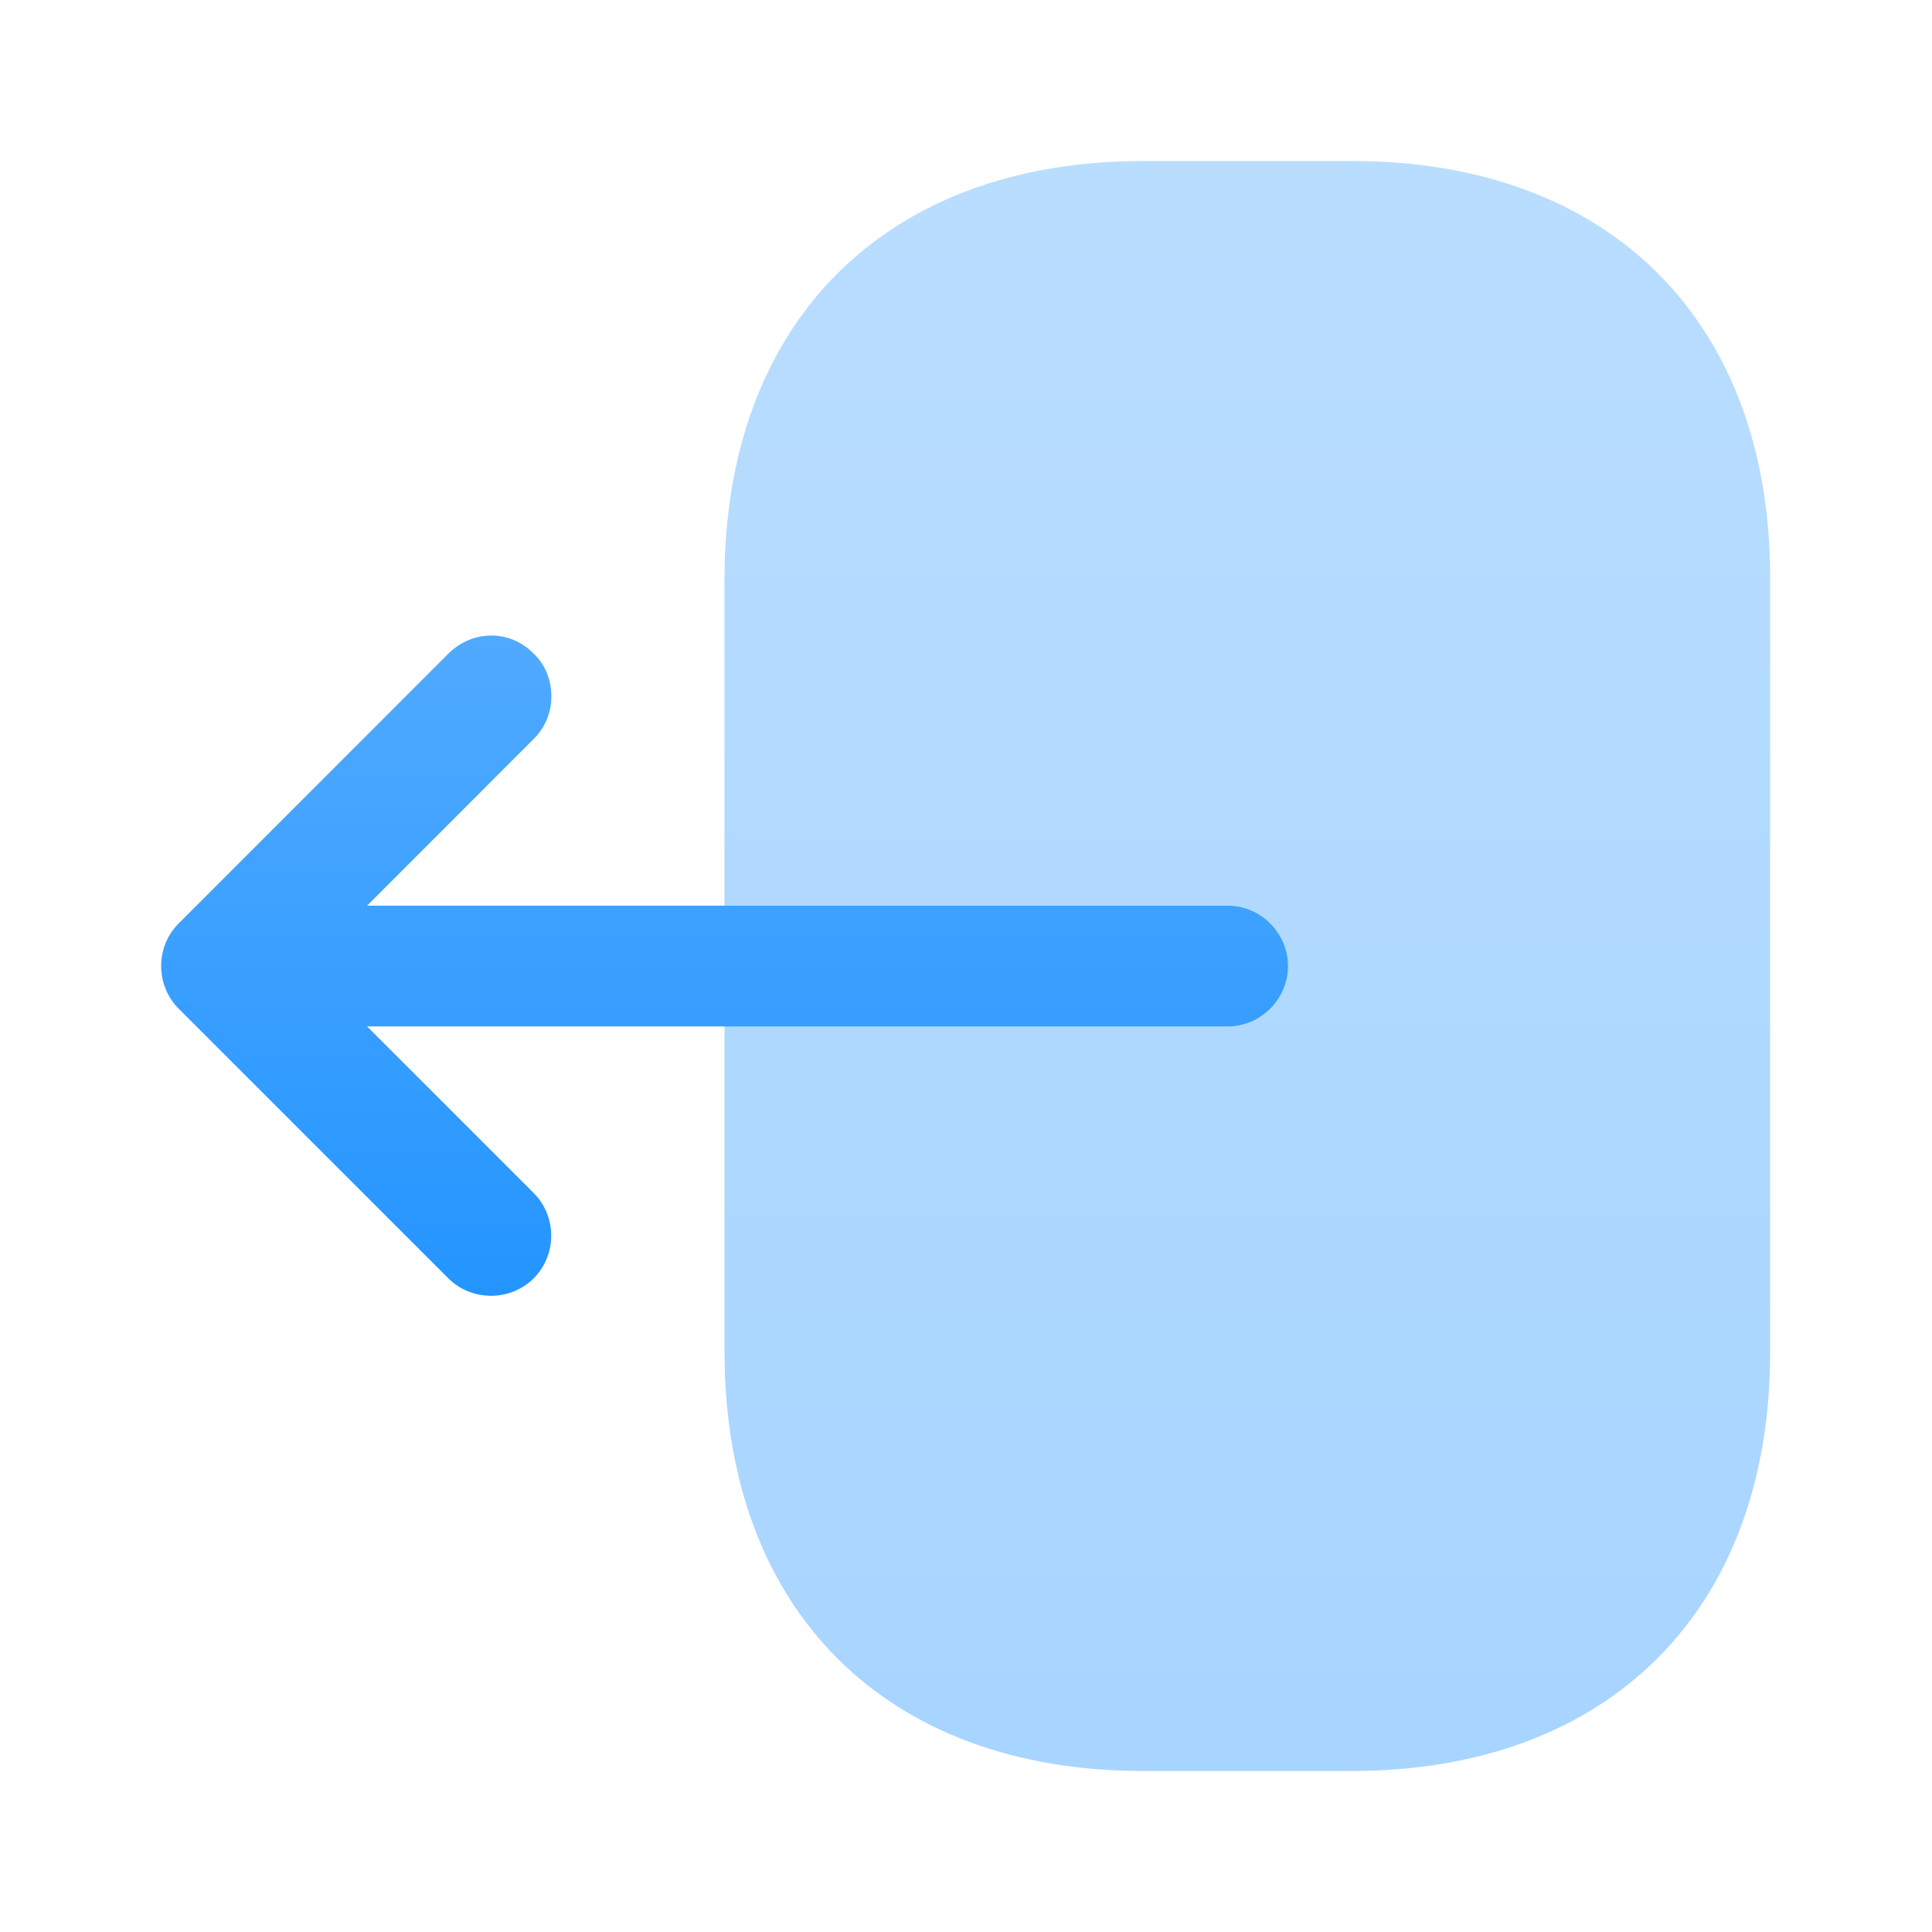 <svg width="18" height="18" viewBox="0 0 18 18" fill="none" xmlns="http://www.w3.org/2000/svg">
<path opacity="0.4" d="M6.75 5.4V12.592C6.75 15 8.25 16.5 10.65 16.5H12.592C14.992 16.5 16.492 15 16.492 12.6V5.4C16.5 3 15 1.5 12.6 1.5H10.65C8.25 1.5 6.75 3 6.75 5.4Z" fill="url(#paint0_linear_2_18)"/>
<path d="M4.177 6.09L1.665 8.603C1.447 8.82 1.447 9.18 1.665 9.398L4.177 11.91C4.395 12.127 4.755 12.127 4.972 11.91C5.19 11.693 5.19 11.332 4.972 11.115L3.42 9.563H11.438C11.745 9.563 12 9.308 12 9C12 8.693 11.745 8.438 11.438 8.438H3.42L4.972 6.885C5.085 6.773 5.137 6.63 5.137 6.488C5.137 6.345 5.085 6.195 4.972 6.09C4.755 5.865 4.402 5.865 4.177 6.09Z" fill="url(#paint1_linear_2_18)"/>
<defs>
<linearGradient id="paint0_linear_2_18" x1="11.621" y1="1.5" x2="11.621" y2="16.5" gradientUnits="userSpaceOnUse">
<stop stop-color="#50AAFF"/>
<stop offset="1" stop-color="#2495FF"/>
</linearGradient>
<linearGradient id="paint1_linear_2_18" x1="6.751" y1="5.921" x2="6.751" y2="12.073" gradientUnits="userSpaceOnUse">
<stop stop-color="#50AAFF"/>
<stop offset="1" stop-color="#2495FF"/>
</linearGradient>
</defs>
</svg>

